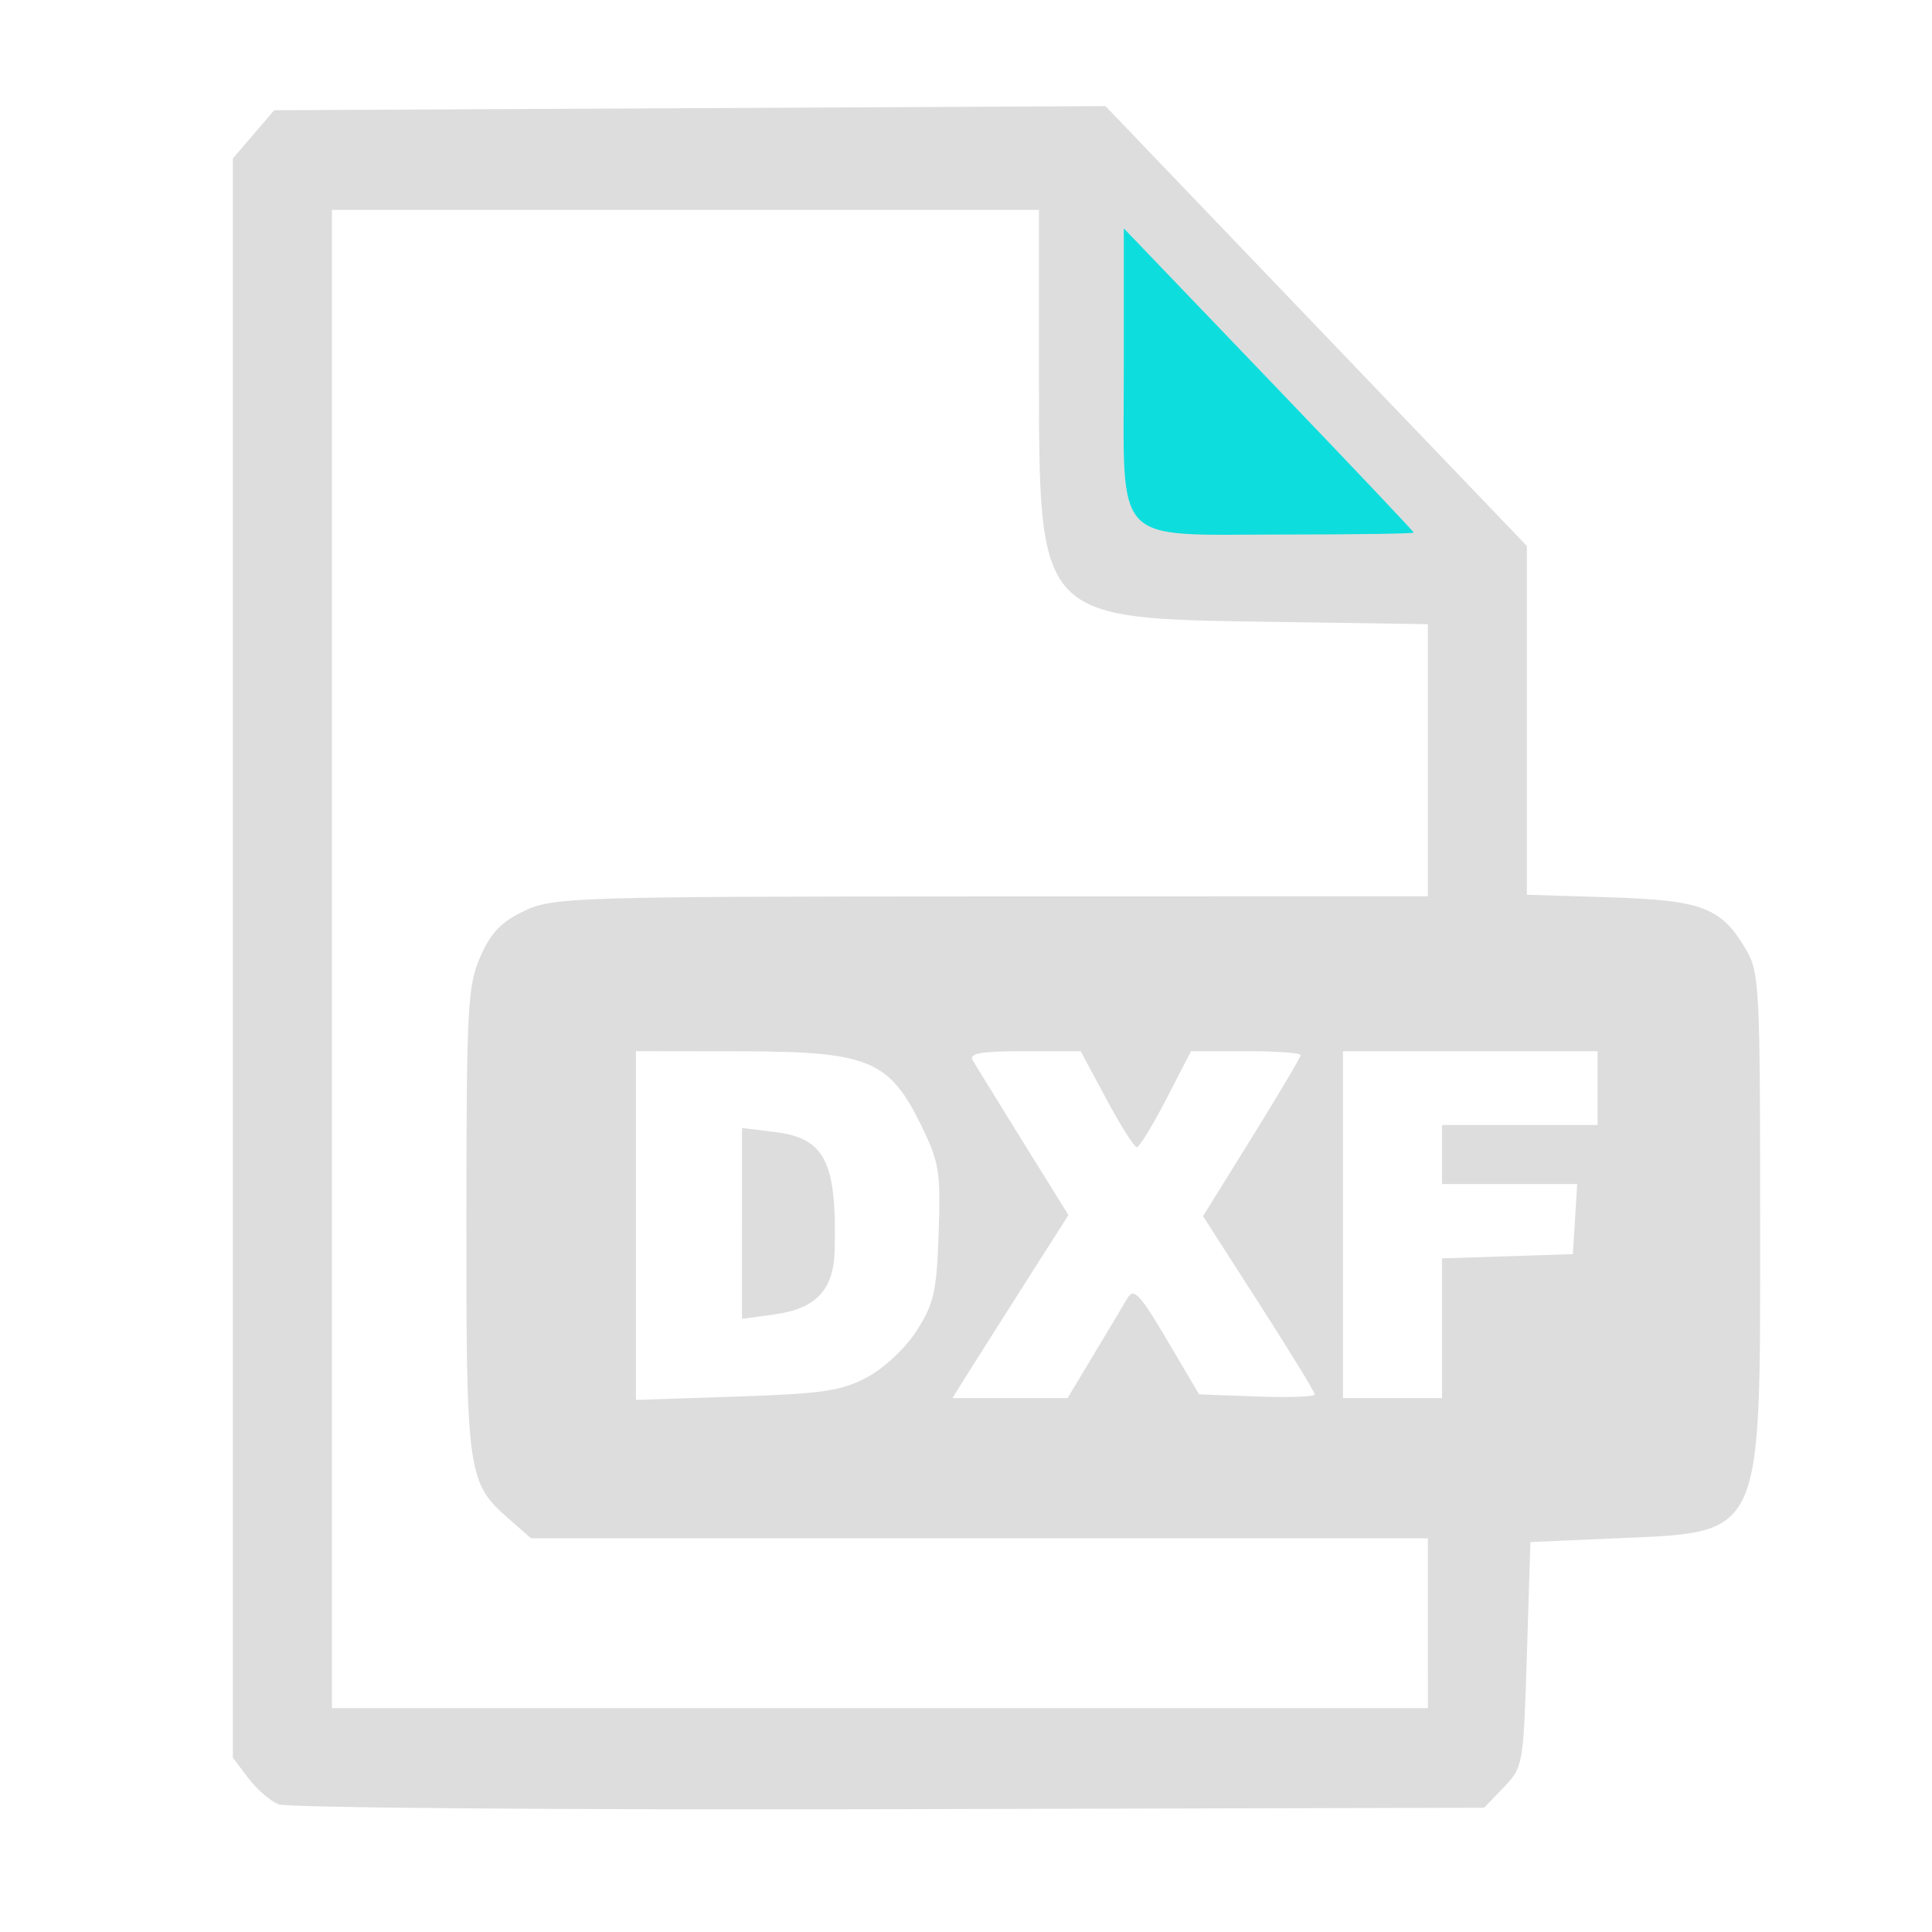 <?xml version="1.0" encoding="UTF-8" standalone="no"?>
<!-- Created with Inkscape (http://www.inkscape.org/) -->

<svg
   width="50mm"
   height="50mm"
   viewBox="0 0 50 50"
   version="1.1"
   id="svg5"
   xml:space="preserve"
   inkscape:version="1.2.1 (9c6d41e410, 2022-07-14)"
   sodipodi:docname="import.svg"
   xmlns:inkscape="http://www.inkscape.org/namespaces/inkscape"
   xmlns:sodipodi="http://sodipodi.sourceforge.net/DTD/sodipodi-0.dtd"
   xmlns="http://www.w3.org/2000/svg"
   xmlns:svg="http://www.w3.org/2000/svg"><sodipodi:namedview
     id="namedview7"
     pagecolor="#505050"
     bordercolor="#ffffff"
     borderopacity="1"
     inkscape:showpageshadow="0"
     inkscape:pageopacity="0"
     inkscape:pagecheckerboard="1"
     inkscape:deskcolor="#505050"
     inkscape:document-units="mm"
     showgrid="false"
     inkscape:zoom="2.8649831"
     inkscape:cx="157.76707"
     inkscape:cy="40.488895"
     inkscape:window-width="1536"
     inkscape:window-height="793"
     inkscape:window-x="-8"
     inkscape:window-y="-8"
     inkscape:window-maximized="1"
     inkscape:current-layer="g248" /><defs
     id="defs2" /><g
     inkscape:label="Capa 1"
     inkscape:groupmode="layer"
     id="layer1"
     transform="translate(-29.444,-105.309)"><g
       id="g248"
       transform="matrix(0.832,0,0,0.891,-59.649,62.147)"><path
         style="font-variation-settings:'wdth' 98, 'wght' 367;fill:#0edddd;fill-rule:evenodd;stroke:#0edddd;stroke-width:0.116;stroke-linecap:round;stroke-linejoin:round"
         d="m 140.631,53.601 -0.222,2.176 0.666,7.977 4.992,1.968 6.989,-0.829 -3.439,-3.73 -7.765,-7.149 z"
         id="path539" /><path
         style="fill:#dddddd;fill-opacity:1;stroke-width:0.217"
         d="m 115.732,100.846 c -0.255,-0.102 -0.676,-0.447 -0.935,-0.767 l -0.47,-0.583 V 76.27 53.044 l 0.642,-0.7 0.642,-0.7 12.929,-0.06 12.929,-0.06 6.554,6.388 6.554,6.388 v 5.065 5.065 l 2.594,0.076 c 2.875,0.084 3.459,0.296 4.234,1.535 0.402,0.643 0.429,1.126 0.429,7.866 0,9.306 0.135,9.029 -4.507,9.218 l -2.639,0.107 -0.11,3.265 c -0.108,3.22 -0.118,3.273 -0.72,3.859 l -0.61,0.594 -18.526,0.042 c -10.189,0.023 -18.735,-0.041 -18.99,-0.143 z m 35.766,-5.258 V 93.123 H 137.549 123.599 l -0.707,-0.579 c -1.266,-1.038 -1.307,-1.315 -1.302,-8.685 0.004,-6.178 0.038,-6.778 0.432,-7.624 0.326,-0.701 0.651,-1.017 1.37,-1.335 0.9,-0.398 1.547,-0.417 14.524,-0.421 l 13.582,-0.005 v -3.951 -3.951 l -4.894,-0.068 c -7.274,-0.102 -7.203,-0.03 -7.203,-7.361 v -4.604 h -10.997 -10.997 v 21.758 21.758 h 17.046 17.046 z M 134.067,88.44 c 0.53,-0.267 1.197,-0.856 1.54,-1.361 0.529,-0.778 0.614,-1.135 0.674,-2.836 0.063,-1.782 0.017,-2.045 -0.55,-3.125 -0.992,-1.889 -1.641,-2.136 -5.623,-2.14 l -3.244,-0.004 v 5.065 5.065 l 3.134,-0.097 c 2.675,-0.082 3.271,-0.166 4.069,-0.567 z m -3.904,-4.462 v -2.772 l 1.022,0.117 c 1.565,0.179 1.934,0.867 1.859,3.47 -0.032,1.11 -0.587,1.66 -1.837,1.822 l -1.045,0.136 z m 10.948,3.798 c 0.451,-0.7 0.921,-1.436 1.046,-1.634 0.19,-0.303 0.386,-0.109 1.226,1.22 l 0.999,1.581 1.799,0.062 c 0.989,0.034 1.799,0.007 1.799,-0.06 0,-0.067 -0.782,-1.26 -1.738,-2.65 l -1.738,-2.528 1.518,-2.284 c 0.835,-1.256 1.518,-2.334 1.518,-2.396 0,-0.062 -0.767,-0.112 -1.705,-0.112 l -1.705,2.14e-4 -0.77,1.393 c -0.423,0.766 -0.836,1.393 -0.916,1.393 -0.08,1.57e-4 -0.506,-0.627 -0.946,-1.393 l -0.8,-1.393 h -1.762 c -1.352,0 -1.723,0.062 -1.594,0.268 0.092,0.147 0.799,1.218 1.571,2.38 l 1.404,2.112 -1.41,2.068 c -0.776,1.138 -1.587,2.334 -1.804,2.658 l -0.393,0.59 h 1.79 1.79 z m 10.827,-0.755 v -2.028 l 2.035,-0.062 2.035,-0.062 0.067,-1.018 0.067,-1.018 h -2.102 -2.102 v -0.857 -0.857 h 2.419 2.419 v -1.072 -1.072 h -3.959 -3.959 v 5.038 5.038 h 1.54 1.54 z m -0.88,-23.108 c 0,-0.031 -2.029,-2.031 -4.509,-4.446 l -4.509,-4.391 v 4.017 c 0,5.279 -0.41,4.875 4.949,4.875 2.238,0 4.069,-0.025 4.069,-0.056 z"
         id="path306" /><path
         style="fill:#dddddd;fill-opacity:1;stroke-width:0.217"
         d="m 230.195,72.963 2.594,0.076 c 2.875,0.084 3.459,0.296 4.234,1.535 0.402,0.643 0.429,1.126 0.429,7.866 0,9.306 0.135,9.029 -4.507,9.218 l -2.639,0.107 -0.11,3.265 c -0.108,3.22 -0.118,3.273 -0.72,3.859 l -0.61,0.594 -18.526,0.042 c -61.328,6.54 15.172,-91.218 19.855,-26.561 z m -3.079,21.16 v -2.465 h -13.95 -13.95 l -0.707,-0.579 c -1.266,-1.038 -1.307,-1.315 -1.302,-8.685 0.004,-6.178 0.038,-6.778 0.432,-7.624 0.326,-0.701 0.651,-1.017 1.37,-1.335 0.9,-0.398 1.547,-0.417 14.524,-0.421 l 13.582,-0.005 c -31.554,-49.721 -57.577,23.58 -17.046,23.58 h 17.046 z m -17.431,-7.148 c 0.53,-0.267 1.197,-0.856 1.54,-1.361 0.529,-0.778 0.614,-1.135 0.674,-2.836 0.063,-1.782 0.017,-2.045 -0.55,-3.125 -0.992,-1.889 -1.641,-2.136 -5.623,-2.14 l -3.244,-0.004 v 5.065 5.065 l 3.134,-0.097 c 2.675,-0.082 3.271,-0.166 4.069,-0.567 z m -3.904,-4.462 v -2.772 l 1.022,0.117 c 1.565,0.179 1.934,0.867 1.859,3.47 -0.032,1.11 -0.587,1.66 -1.837,1.822 l -1.045,0.136 z m 10.948,3.798 c 0.451,-0.7 0.921,-1.436 1.046,-1.634 0.19,-0.303 0.386,-0.109 1.226,1.22 l 0.999,1.581 1.799,0.062 c 0.989,0.034 1.799,0.007 1.799,-0.06 0,-0.067 -0.782,-1.26 -1.738,-2.65 l -1.738,-2.528 1.518,-2.284 c 0.835,-1.256 1.518,-2.334 1.518,-2.396 0,-0.062 -0.767,-0.112 -1.705,-0.112 l -1.705,2.14e-4 -0.77,1.393 c -0.423,0.766 -0.836,1.393 -0.916,1.393 -0.08,1.57e-4 -0.506,-0.627 -0.946,-1.393 l -0.8,-1.393 h -1.762 c -1.352,0 -1.723,0.062 -1.594,0.268 0.092,0.147 0.799,1.218 1.571,2.38 l 1.404,2.112 -1.41,2.068 c -0.776,1.138 -1.587,2.334 -1.804,2.658 l -0.393,0.59 h 1.79 1.79 z m 10.827,-0.755 v -2.028 l 2.035,-0.062 2.035,-0.062 0.067,-1.018 0.067,-1.018 h -2.102 -2.102 v -0.857 -0.857 h 2.419 2.419 v -1.072 -1.072 h -3.959 -3.959 v 5.038 5.038 h 1.54 1.54 z"
         id="path306-7"
         sodipodi:nodetypes="csssscsscccccccscssscccccscsccccsccccsssccssscssscsscccsscscscsscccsccccccccccccccccccccc" /></g></g></svg>
